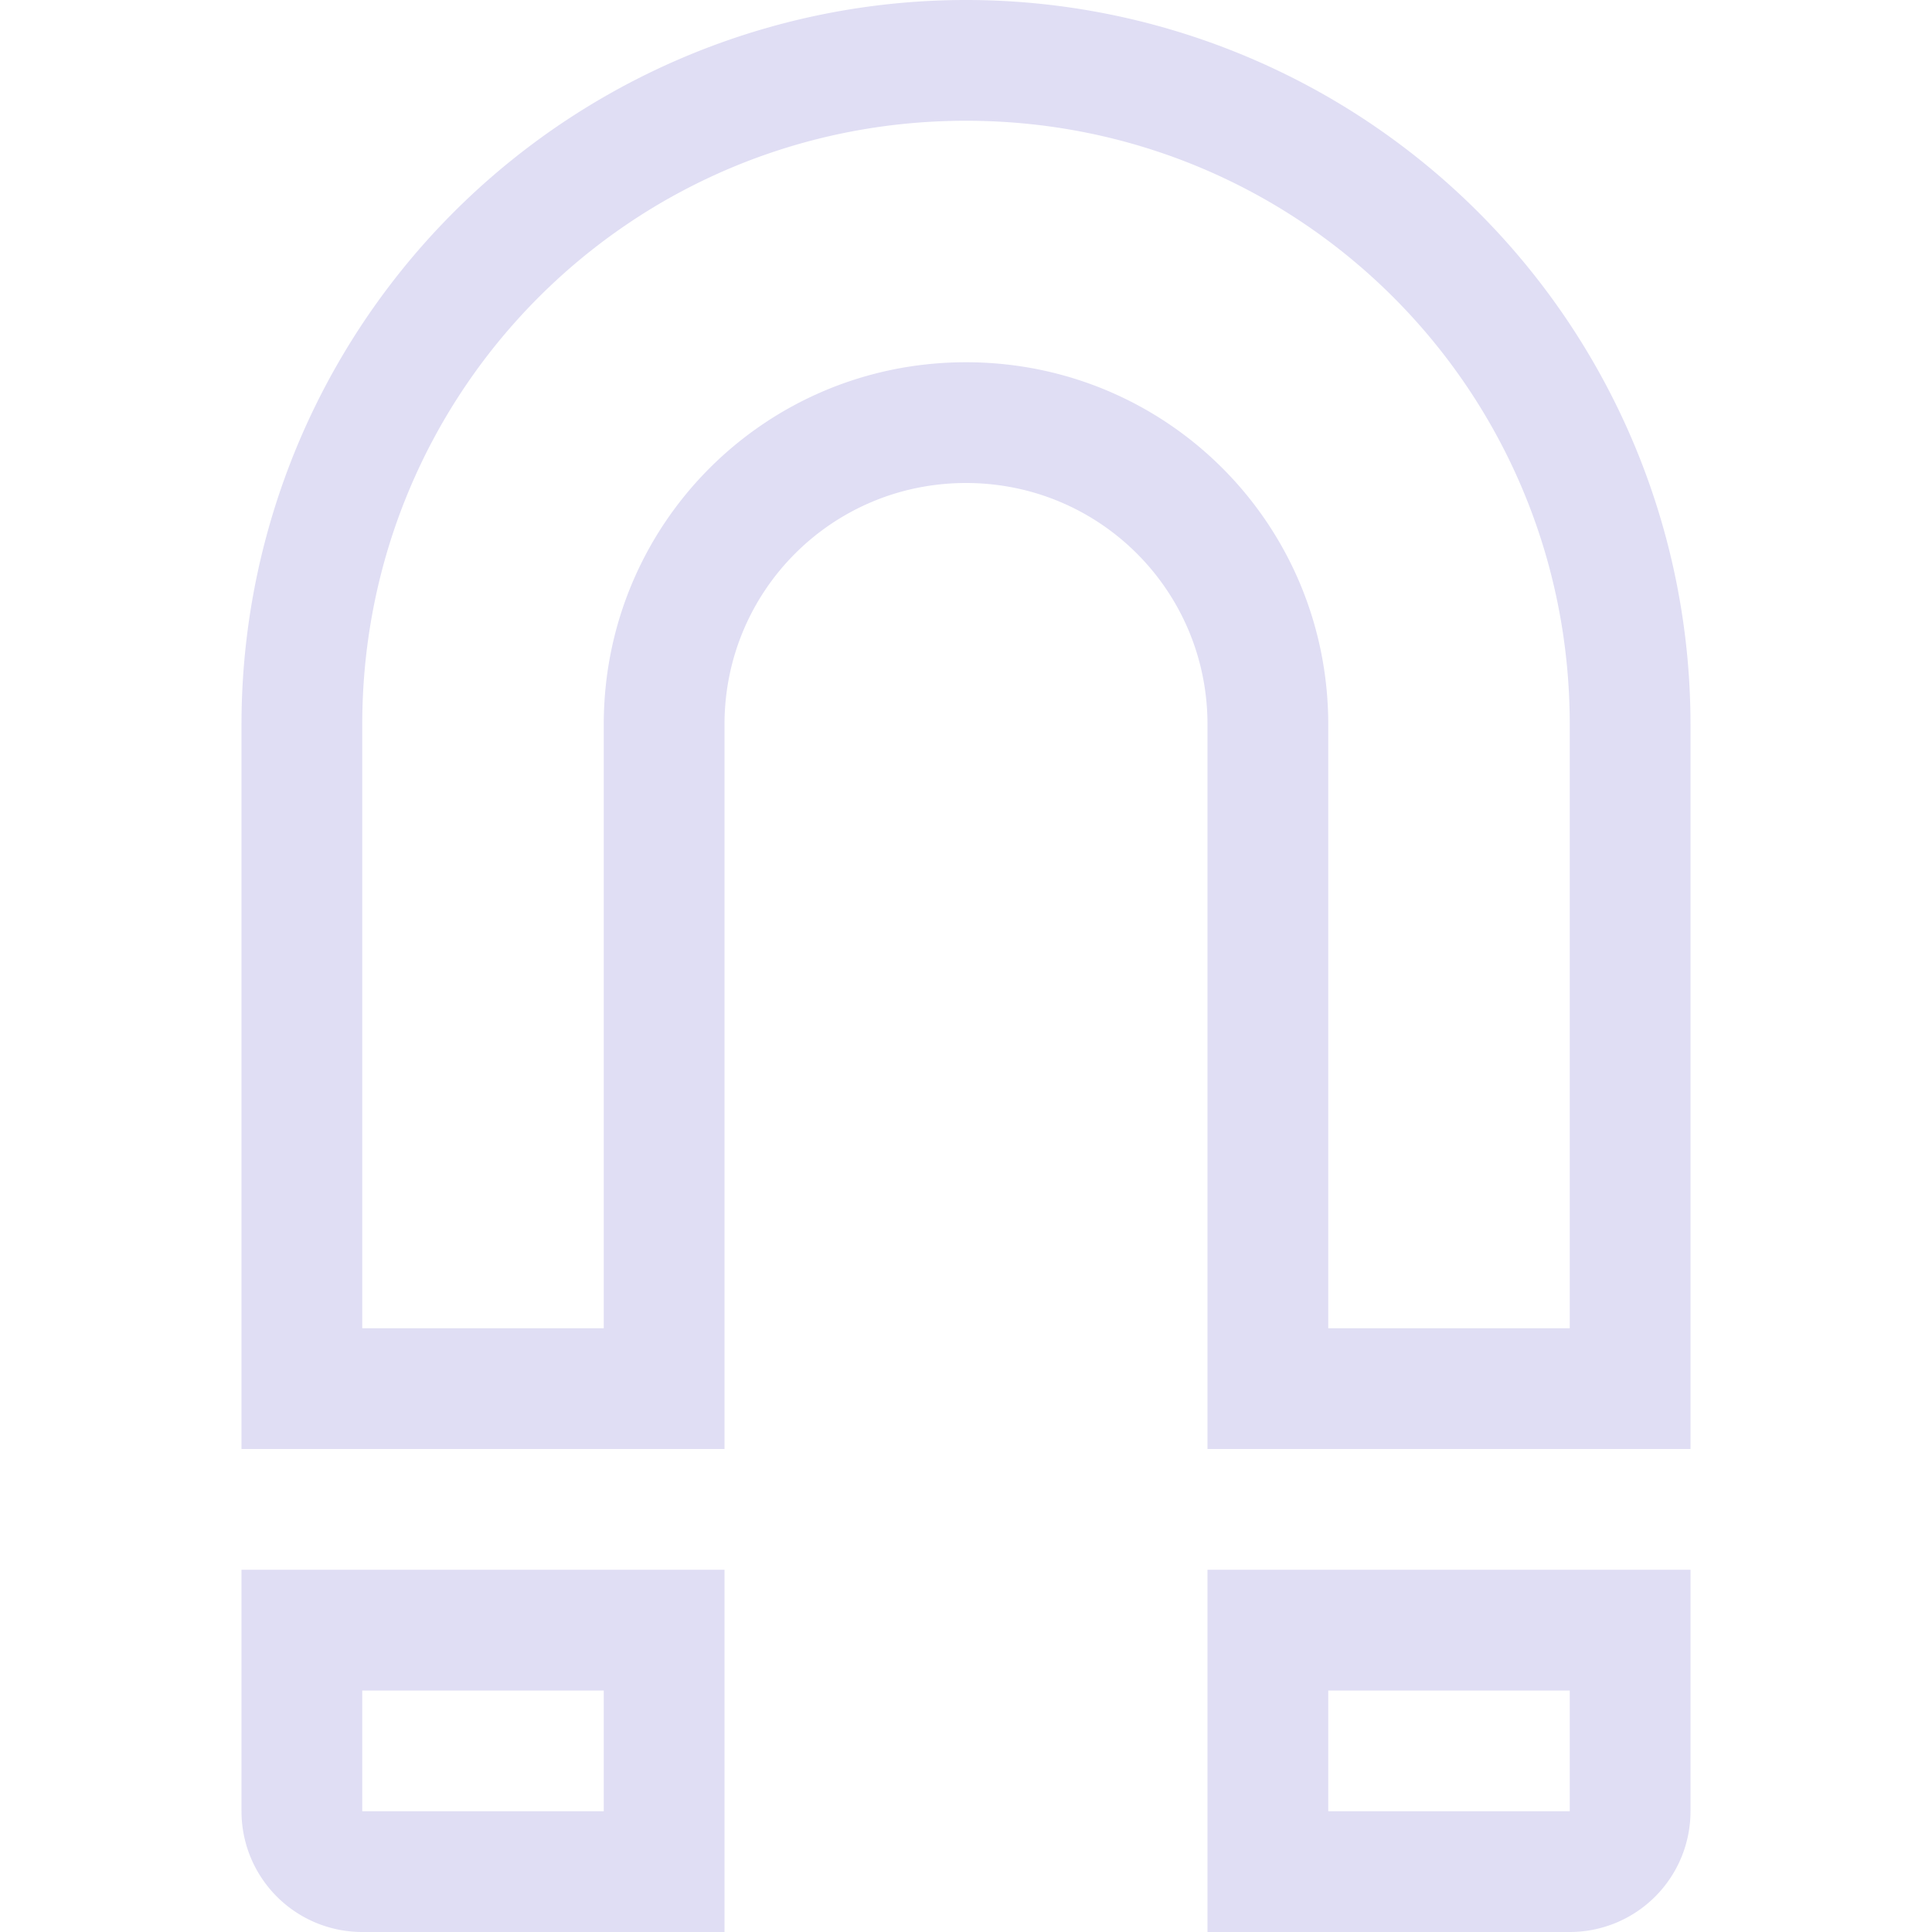 <svg width="16" height="16" version="1.1" viewBox="0 0 16 16" xmlns="http://www.w3.org/2000/svg">
 <defs>
  <style id="current-color-scheme" type="text/css">.ColorScheme-Text { color:#e0def4; } .ColorScheme-Highlight { color:#5294e2; }</style>
 </defs>
 <path style="fill:currentColor" class="ColorScheme-Text" d="m8 0a6 6 0 0 0-6 6v6h4v-6c0-1.108 0.892-2 2-2s2 0.892 2 2v6h4v-6a6 6 0 0 0-6-6zm0 1c2.77 0 5 2.23 5 5v5h-2v-5c0-1.662-1.338-3-3-3s-3 1.338-3 3v5h-2v-5c0-2.77 2.23-5 5-5zm-6 12v2a1 1 0 0 0 1 1h3v-3h-4zm8 0v3h3a1 1 0 0 0 1-1v-2h-4zm-7 1h2v1h-2v-1zm8 0h2v1h-2v-1z"/>
</svg>
